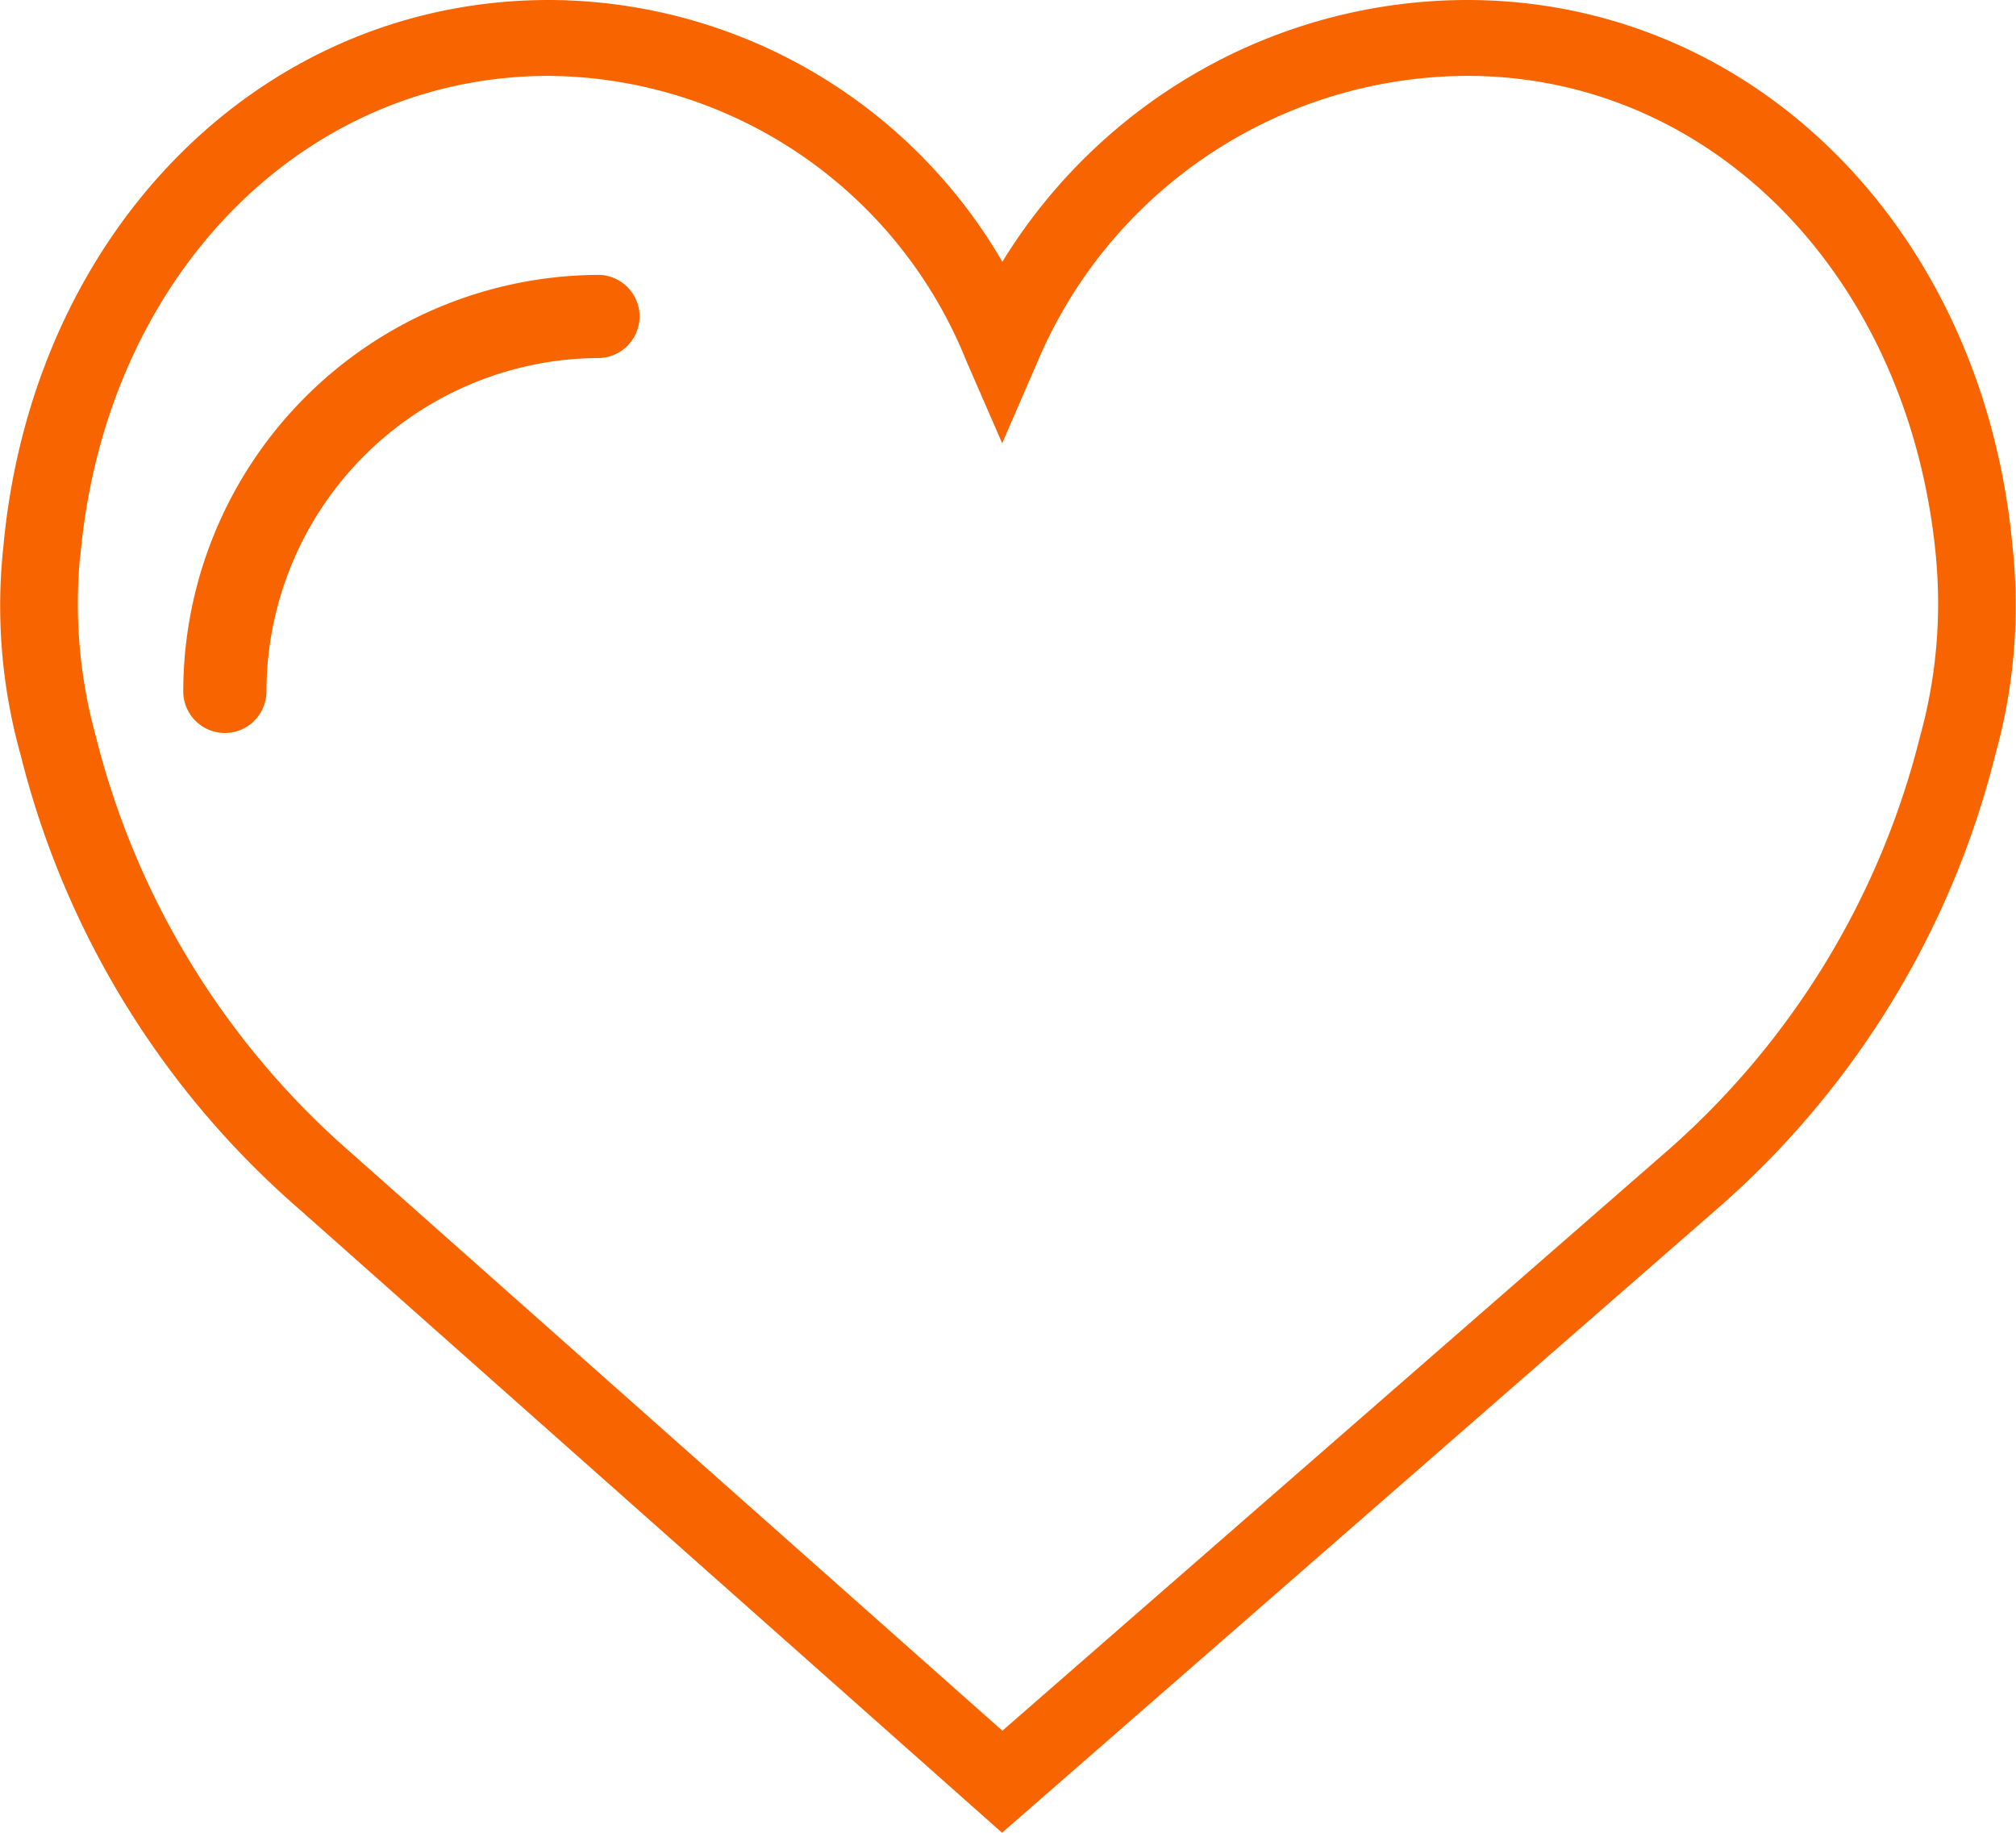 <svg xmlns="http://www.w3.org/2000/svg" width="22.001" height="20" viewBox="0 0 22.001 20"><defs><style>.a{fill:#f86400;}</style></defs><path class="a" d="M10.935,20h0L3.271,13.2A9.658,9.658,0,0,1,.223,8.23,6.026,6.026,0,0,1,.037,5.963C.357,2.508,2.861,0,5.991,0a5.74,5.74,0,0,1,4.948,2.857A6,6,0,0,1,13.1.769,5.923,5.923,0,0,1,16.009,0c3.13,0,5.634,2.508,5.954,5.963a6.04,6.04,0,0,1-.186,2.266A9.683,9.683,0,0,1,18.73,13.2L10.936,20ZM5.991.828C3.3.828,1.153,3.026.878,6.054l-.006.04A5.441,5.441,0,0,0,1.047,8.04a8.876,8.876,0,0,0,2.792,4.547l7.1,6.3,7.224-6.3A8.86,8.86,0,0,0,20.953,8.04,5.424,5.424,0,0,0,21.129,6.1V6.093C20.849,3.042,18.7.828,16.011.828a5.111,5.111,0,0,0-4.684,3.109l-.39.9-.392-.9A4.954,4.954,0,0,0,5.991.828Z"/><path class="a" d="M4.547,0A4.549,4.549,0,0,0,0,4.545a.454.454,0,1,0,.908,0A3.642,3.642,0,0,1,4.547.907a.454.454,0,0,0,0-.907Z" transform="translate(2 3)"/></svg>
